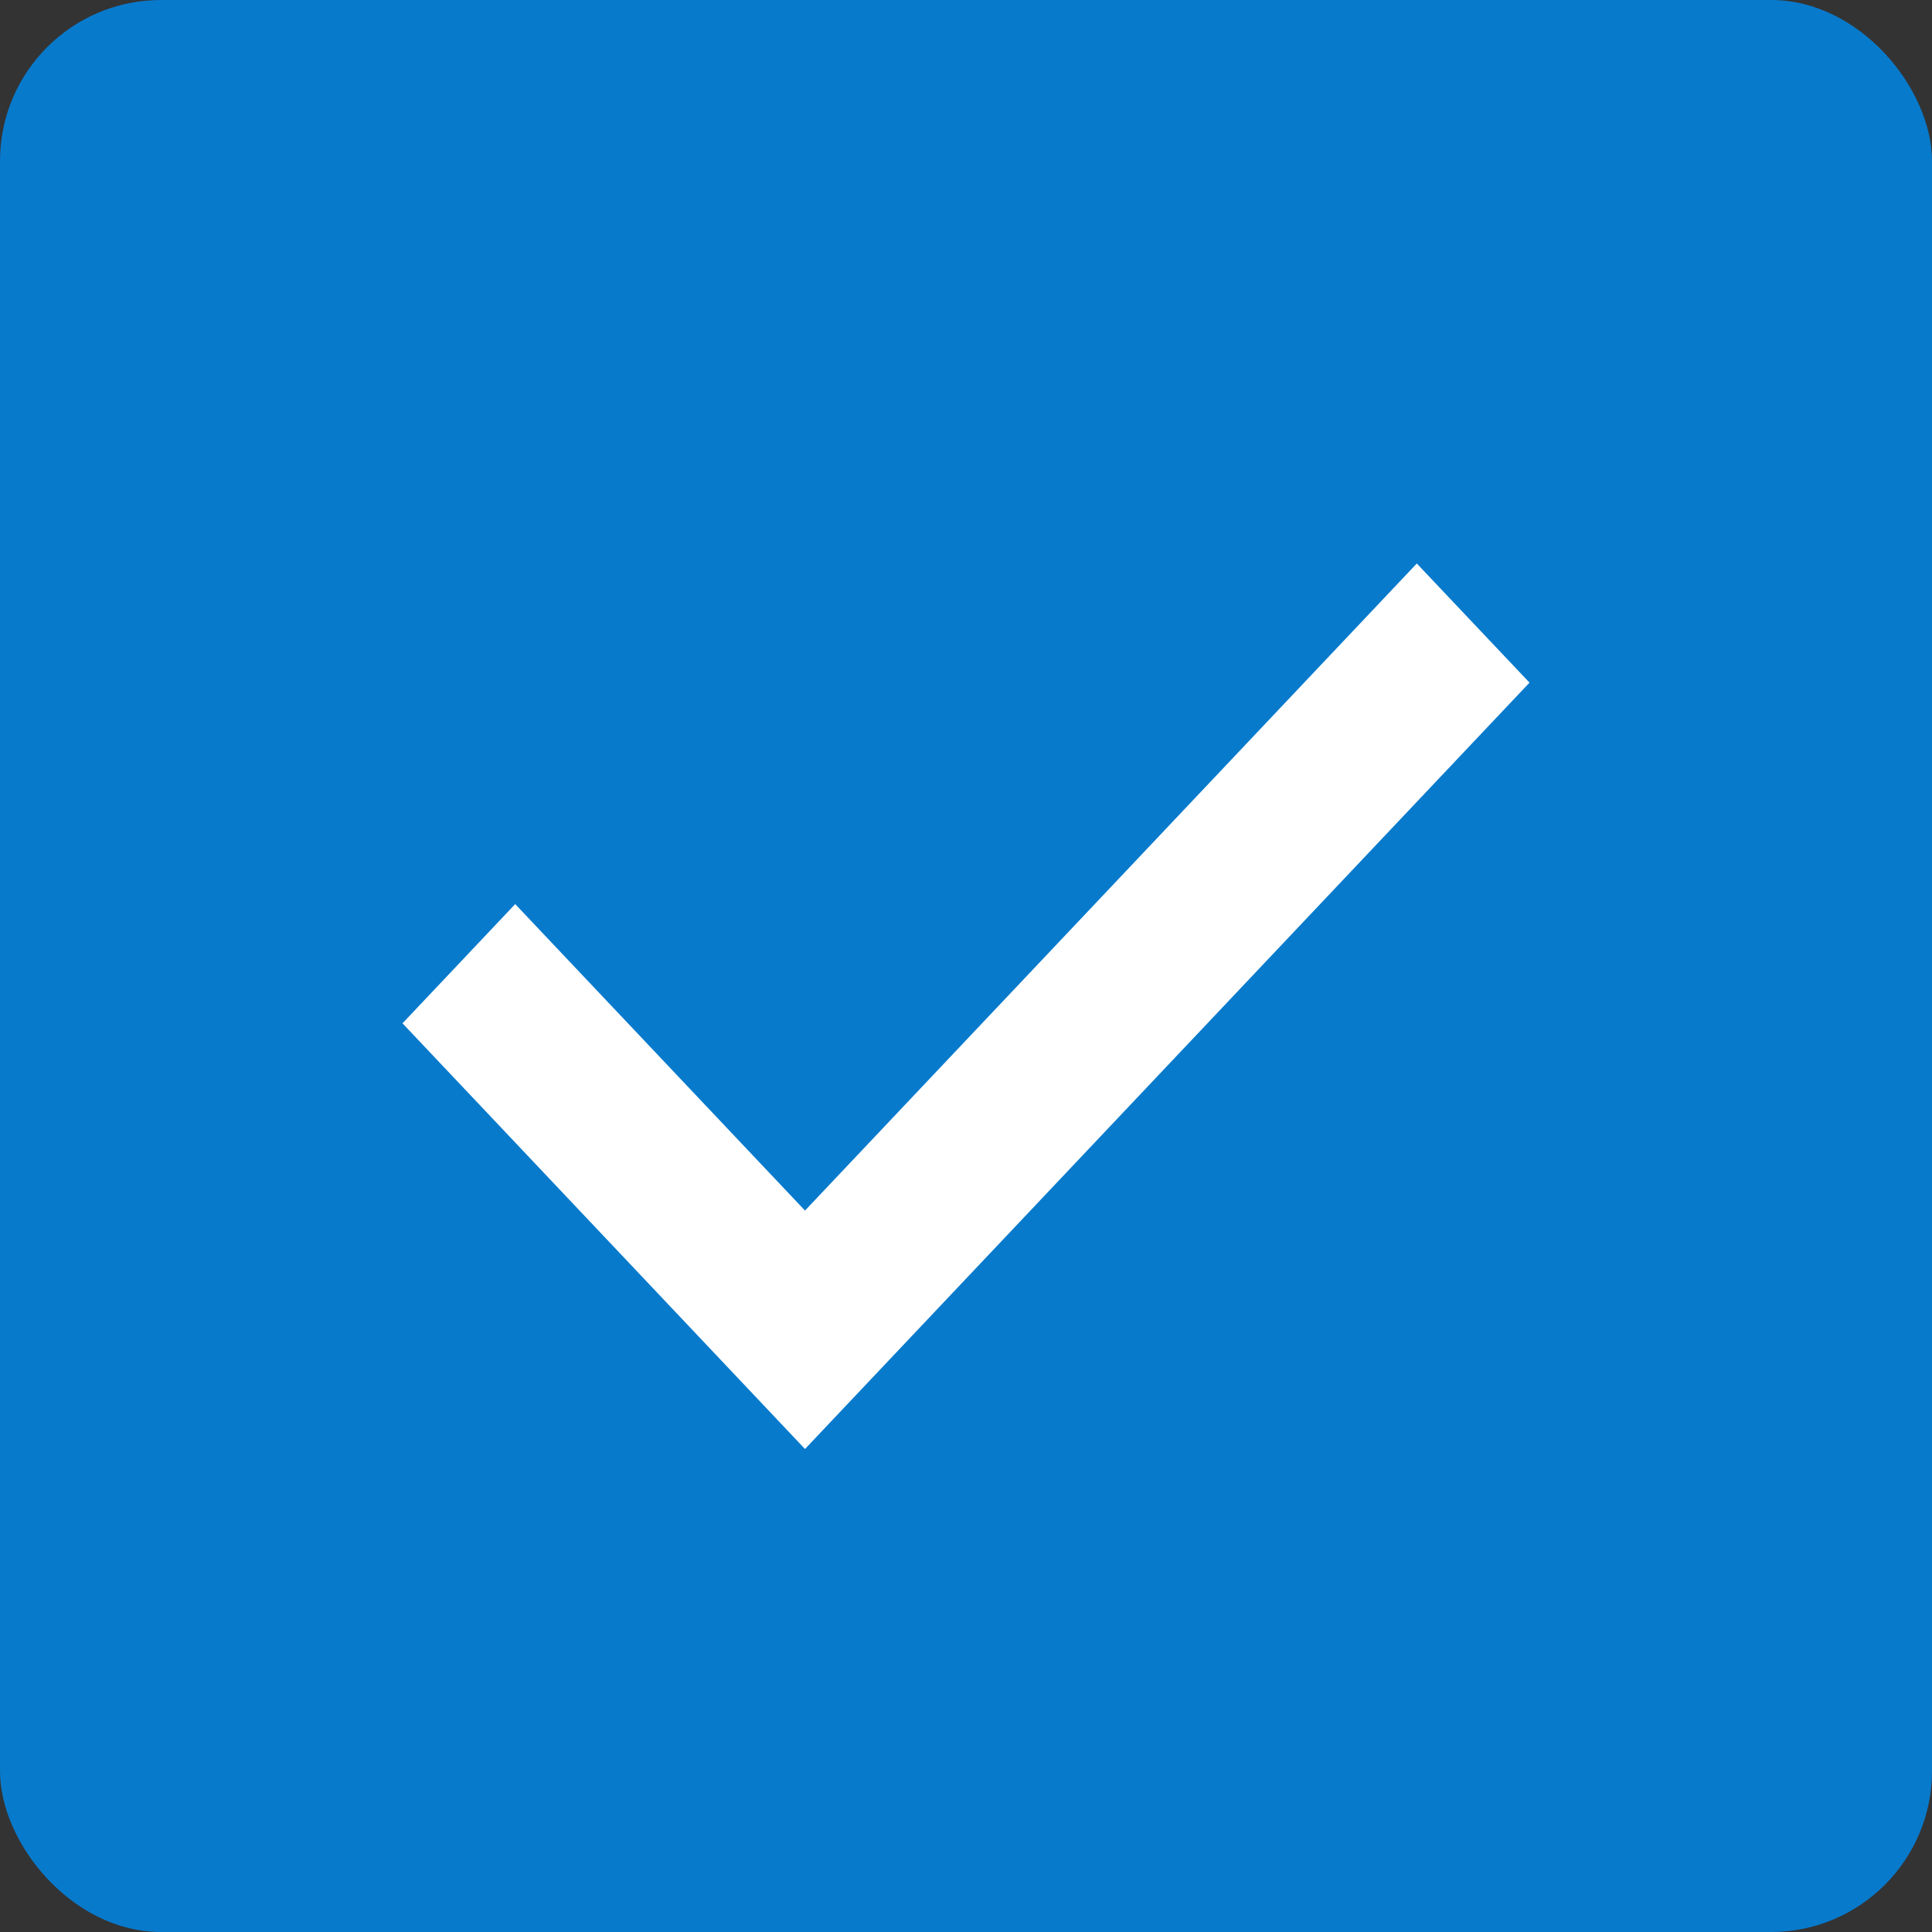 <svg width="24" height="24" viewBox="0 0 24 24" xmlns="http://www.w3.org/2000/svg"><rect x="0" y="0" width="24" height="24" fill="#333333" stroke="none"/><title>inputs/checkbox/checked</title><g fill="none" fill-rule="evenodd"><rect fill="#087ACC" width="24" height="24" rx="2"/><path fill="#FFF" d="M10 18l-5-5.288 1.4-1.481 3.6 3.807L17.6 7 19 8.48z"/></g></svg>